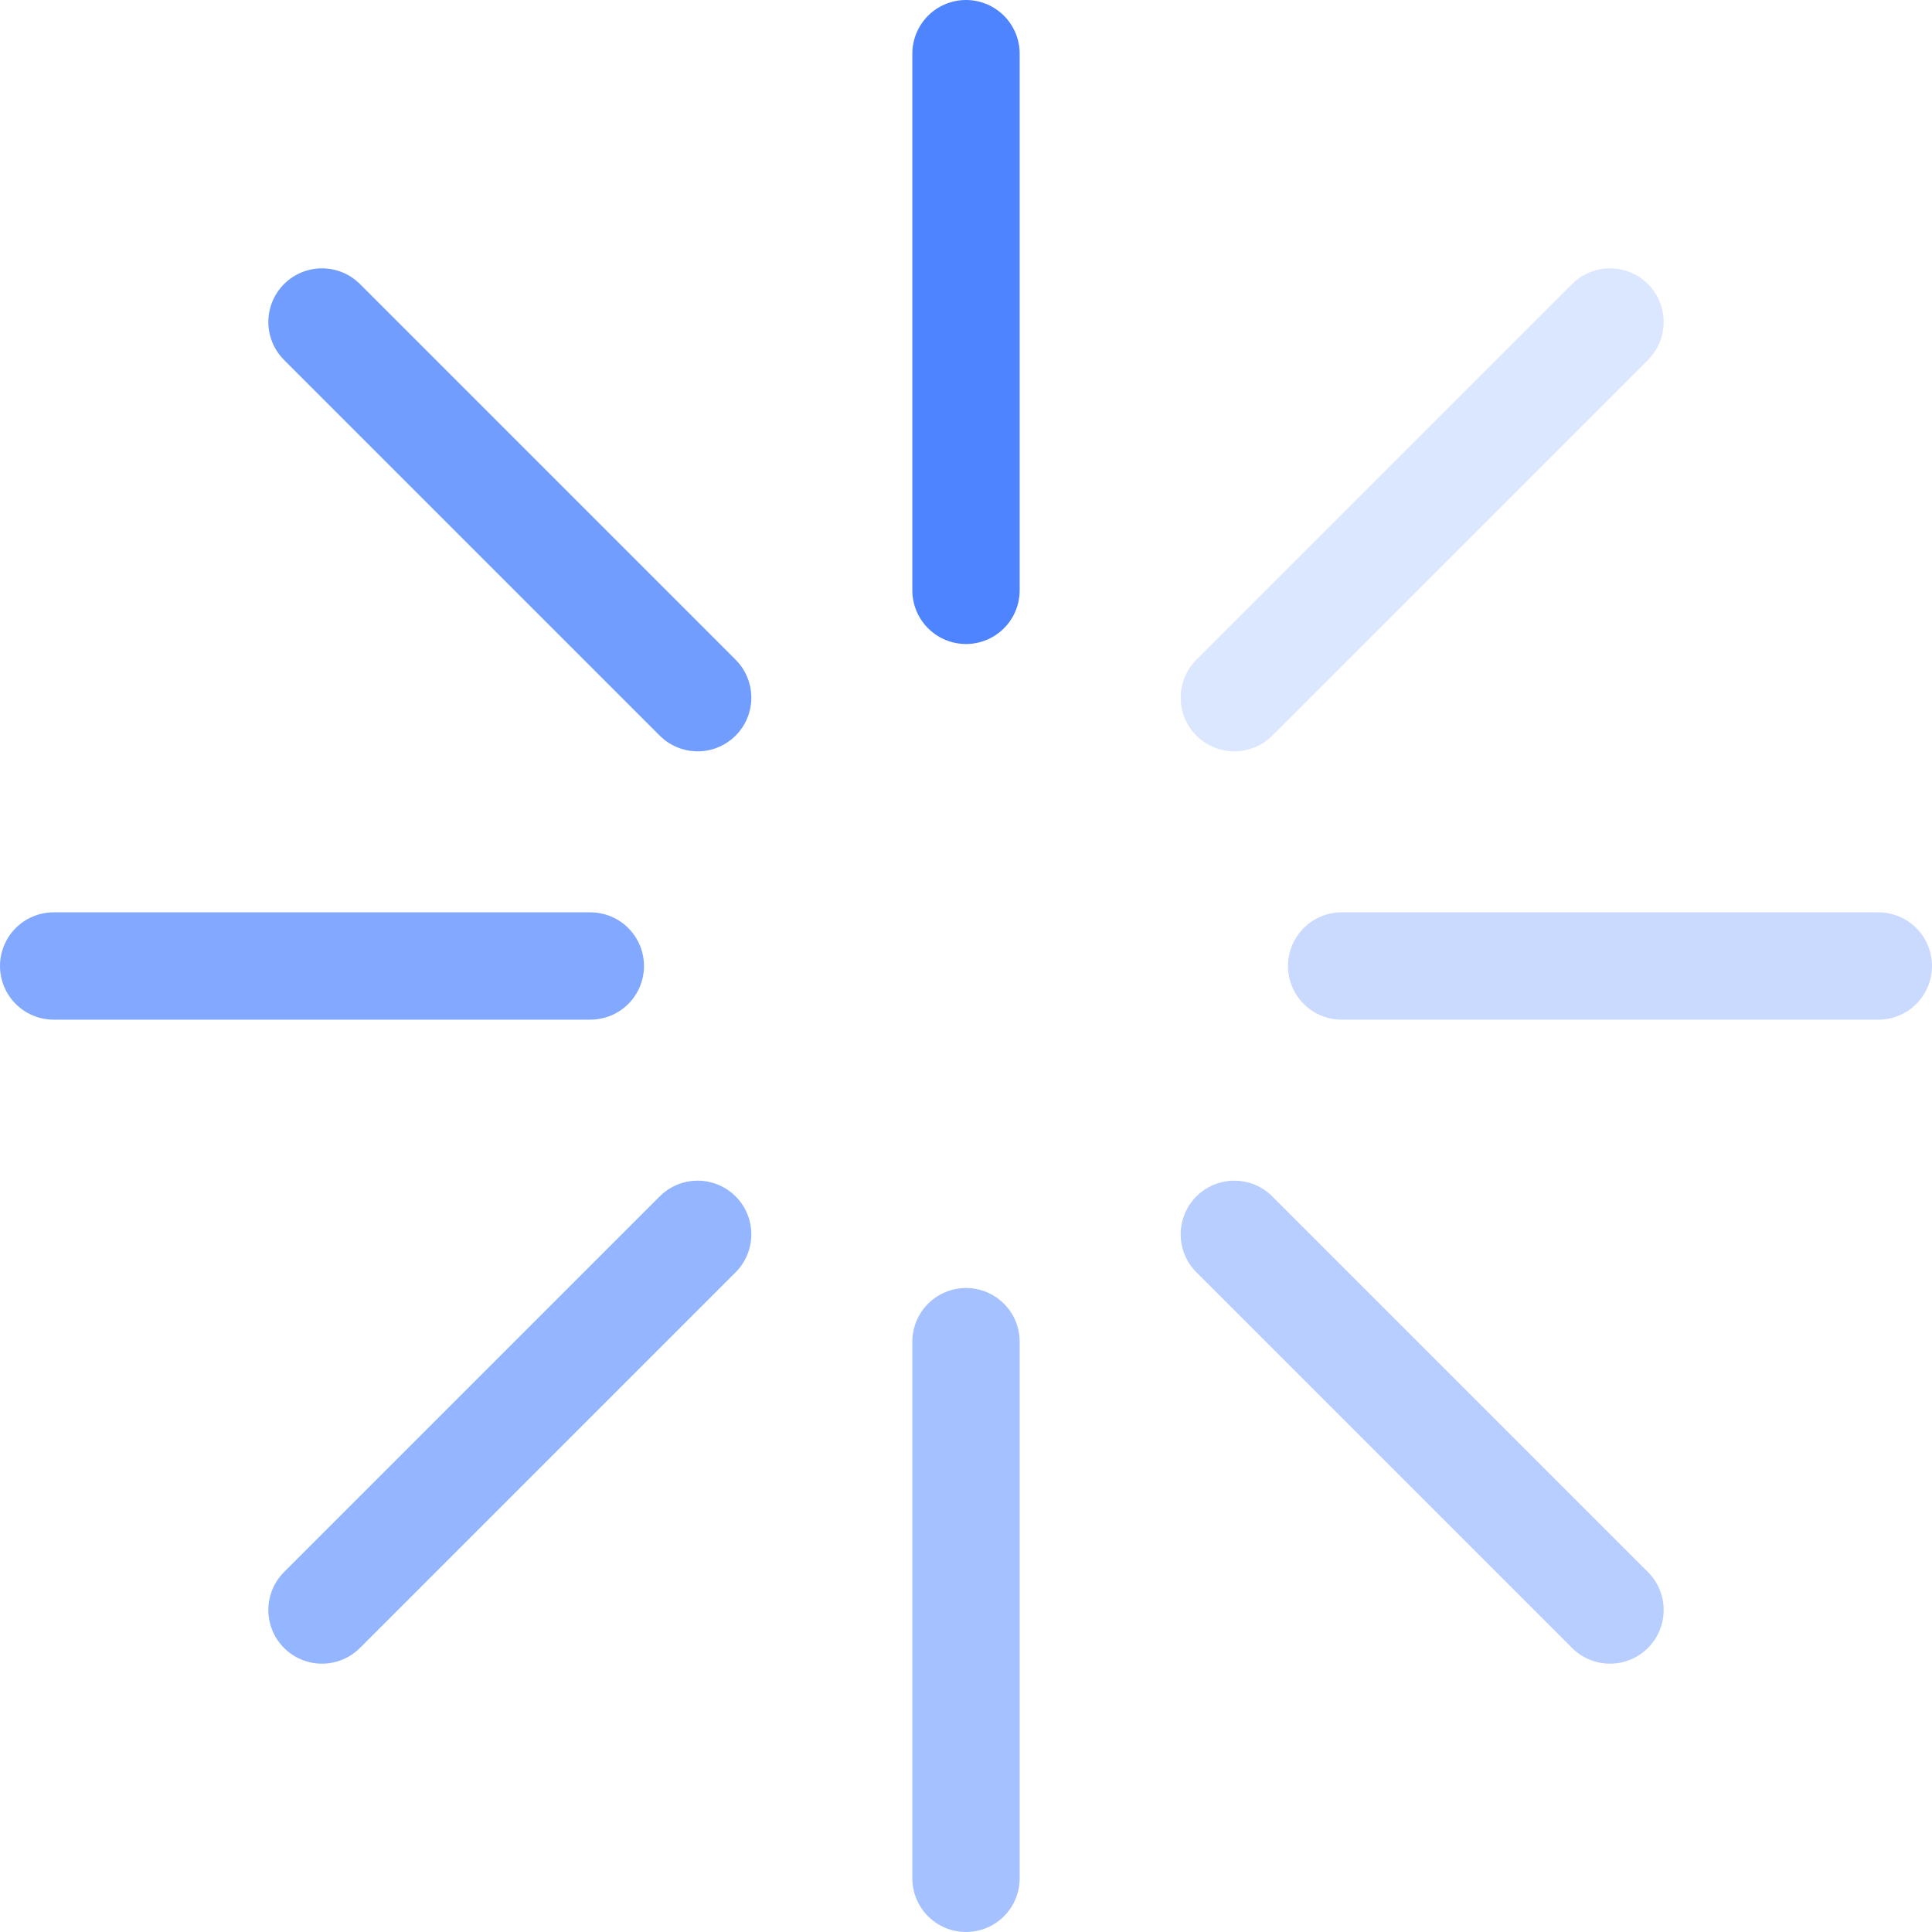 <svg width="36" height="36" viewBox="0 0 36 36" fill="none" xmlns="http://www.w3.org/2000/svg">
  <path d="M18 11V1" stroke="#4E84FF" stroke-width="2" stroke-linecap="round"/>
  <path opacity="0.8" d="M13 13L6 6" stroke="#4E84FF" stroke-width="2" stroke-linecap="round"/>
  <path opacity="0.4" d="M30 30L23 23" stroke="#4E84FF" stroke-width="2" stroke-linecap="round"/>
  <path opacity="0.6" d="M6 30L13 23" stroke="#4E84FF" stroke-width="2" stroke-linecap="round"/>
  <path opacity="0.2" d="M23 13L30 6" stroke="#4E84FF" stroke-width="2" stroke-linecap="round"/>
  <path opacity="0.5" d="M18 35V25" stroke="#4E84FF" stroke-width="2" stroke-linecap="round"/>
  <path opacity="0.3" d="M25 18L35 18" stroke="#4E84FF" stroke-width="2" stroke-linecap="round"/>
  <path opacity="0.7" d="M1 18L11 18" stroke="#4E84FF" stroke-width="2" stroke-linecap="round"/>
</svg>